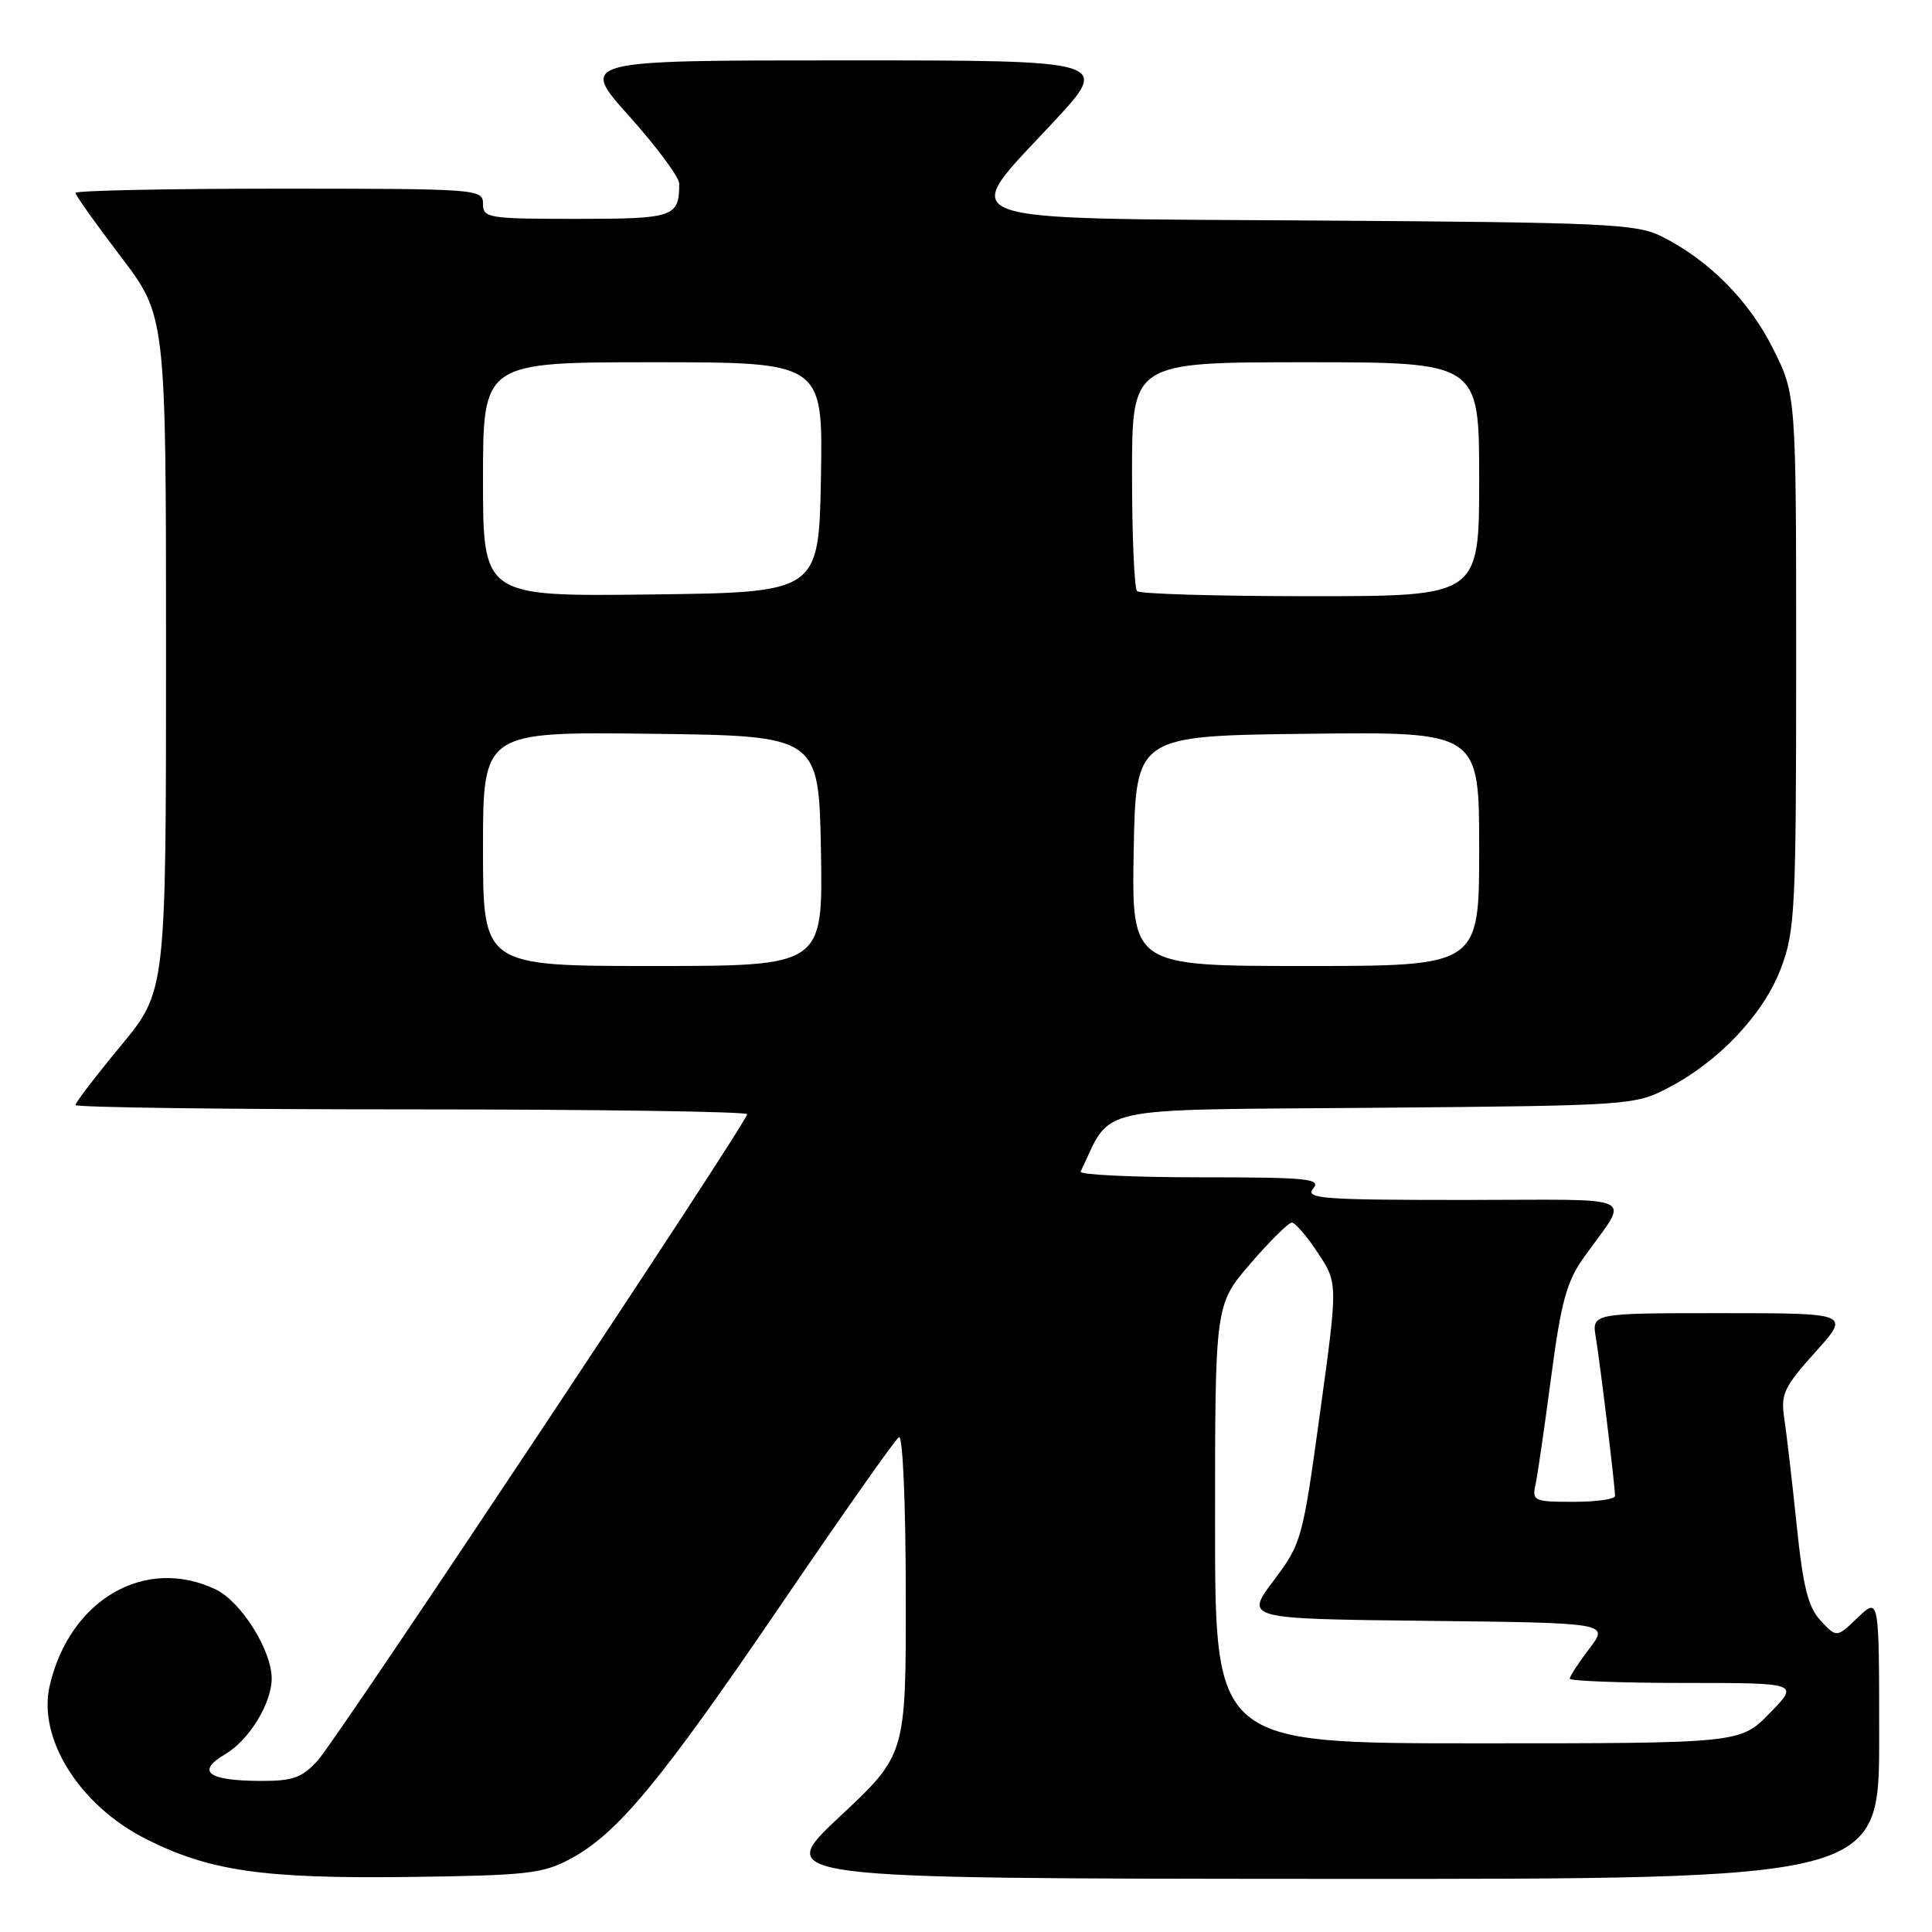<?xml version="1.0" encoding="UTF-8" standalone="no"?>
<!DOCTYPE svg PUBLIC "-//W3C//DTD SVG 1.1//EN" "http://www.w3.org/Graphics/SVG/1.1/DTD/svg11.dtd" >
<svg xmlns="http://www.w3.org/2000/svg" xmlns:xlink="http://www.w3.org/1999/xlink" version="1.1" viewBox="0 0 256 256">
 <g >
 <path fill="currentColor"
d=" M 75.52 246.34 C 81.80 242.99 87.42 236.21 103.41 212.74 C 111.56 200.77 118.62 190.73 119.11 190.43 C 119.62 190.12 120.01 199.05 120.02 211.19 C 120.05 232.50 120.05 232.50 111.27 240.71 C 102.50 248.92 102.50 248.92 175.75 248.96 C 249.00 249.00 249.00 249.00 249.00 230.31 C 249.00 211.63 249.00 211.63 246.18 214.32 C 243.37 217.02 243.37 217.02 241.26 214.76 C 239.58 212.97 238.92 210.33 238.06 202.00 C 237.46 196.22 236.72 189.89 236.42 187.92 C 235.94 184.73 236.38 183.79 240.53 179.17 C 245.19 174.00 245.19 174.00 228.05 174.00 C 210.91 174.00 210.91 174.00 211.46 177.25 C 212.03 180.69 214.00 196.91 214.00 198.22 C 214.00 198.65 211.52 199.00 208.48 199.00 C 203.28 199.00 202.99 198.87 203.46 196.75 C 203.73 195.51 204.66 189.10 205.53 182.50 C 206.84 172.60 207.58 169.83 209.81 166.70 C 215.95 158.02 217.96 159.00 194.00 159.00 C 175.23 159.00 172.90 158.83 174.00 157.50 C 175.10 156.18 173.33 156.00 159.04 156.00 C 150.13 156.00 143.00 155.66 143.19 155.25 C 147.44 146.38 144.15 147.10 181.92 146.79 C 215.92 146.50 216.58 146.46 221.00 144.17 C 227.79 140.65 233.73 134.34 236.01 128.24 C 237.86 123.30 238.00 120.42 238.00 87.62 C 238.00 52.32 238.00 52.32 234.93 46.18 C 231.74 39.80 226.40 34.43 220.14 31.31 C 216.83 29.66 212.71 29.47 174.25 29.22 C 124.49 28.89 126.92 29.80 139.59 16.17 C 147.17 8.00 147.17 8.00 111.96 8.00 C 76.75 8.00 76.75 8.00 83.38 15.40 C 87.02 19.47 90.00 23.48 90.00 24.32 C 90.00 28.77 89.34 29.00 76.39 29.00 C 64.67 29.00 64.00 28.89 64.00 27.00 C 64.00 25.05 63.33 25.00 37.00 25.00 C 22.15 25.00 10.00 25.25 10.00 25.56 C 10.00 25.87 12.70 29.66 16.00 34.00 C 22.00 41.88 22.00 41.88 22.00 86.60 C 22.00 131.33 22.00 131.33 16.00 138.58 C 12.70 142.57 10.00 146.10 10.00 146.42 C 10.00 146.74 30.02 147.00 54.50 147.00 C 78.98 147.00 99.00 147.29 99.00 147.64 C 99.00 148.72 44.79 230.31 42.12 233.25 C 40.02 235.56 38.82 236.00 34.56 235.98 C 27.52 235.96 25.92 234.75 29.87 232.42 C 33.01 230.57 36.00 225.68 36.00 222.41 C 36.00 218.66 31.93 212.19 28.55 210.59 C 19.23 206.17 9.28 211.93 6.60 223.29 C 4.94 230.31 10.48 239.18 19.31 243.66 C 27.71 247.91 34.78 248.94 54.00 248.71 C 69.76 248.51 71.90 248.28 75.52 246.34 Z  M 161.00 201.93 C 161.00 172.87 161.00 172.87 165.69 167.43 C 168.27 164.44 170.74 162.00 171.18 162.00 C 171.61 162.00 173.17 163.80 174.62 166.01 C 177.28 170.02 177.28 170.02 174.91 187.21 C 172.60 204.02 172.47 204.51 168.75 209.45 C 164.96 214.50 164.96 214.50 189.08 214.77 C 213.21 215.04 213.21 215.04 210.60 218.45 C 209.17 220.33 208.00 222.12 208.00 222.43 C 208.00 222.74 214.84 223.00 223.20 223.00 C 238.41 223.00 238.41 223.00 234.50 227.00 C 230.59 231.00 230.59 231.00 195.80 231.00 C 161.00 231.00 161.00 231.00 161.00 201.93 Z  M 64.00 112.48 C 64.00 96.96 64.00 96.96 86.25 97.23 C 108.50 97.50 108.50 97.50 108.78 112.75 C 109.05 128.00 109.05 128.00 86.53 128.00 C 64.00 128.00 64.00 128.00 64.00 112.48 Z  M 150.22 112.75 C 150.50 97.50 150.50 97.50 173.25 97.23 C 196.00 96.96 196.00 96.96 196.00 112.48 C 196.00 128.00 196.00 128.00 172.97 128.00 C 149.95 128.00 149.95 128.00 150.22 112.75 Z  M 64.00 63.52 C 64.00 48.00 64.00 48.00 86.53 48.00 C 109.05 48.00 109.05 48.00 108.78 63.25 C 108.50 78.50 108.50 78.50 86.25 78.77 C 64.00 79.04 64.00 79.04 64.00 63.52 Z  M 150.67 78.33 C 150.30 77.97 150.00 70.99 150.00 62.83 C 150.00 48.00 150.00 48.00 173.00 48.00 C 196.00 48.00 196.00 48.00 196.00 63.50 C 196.00 79.00 196.00 79.00 173.67 79.00 C 161.38 79.00 151.03 78.70 150.67 78.33 Z "/>
</g>
</svg>
